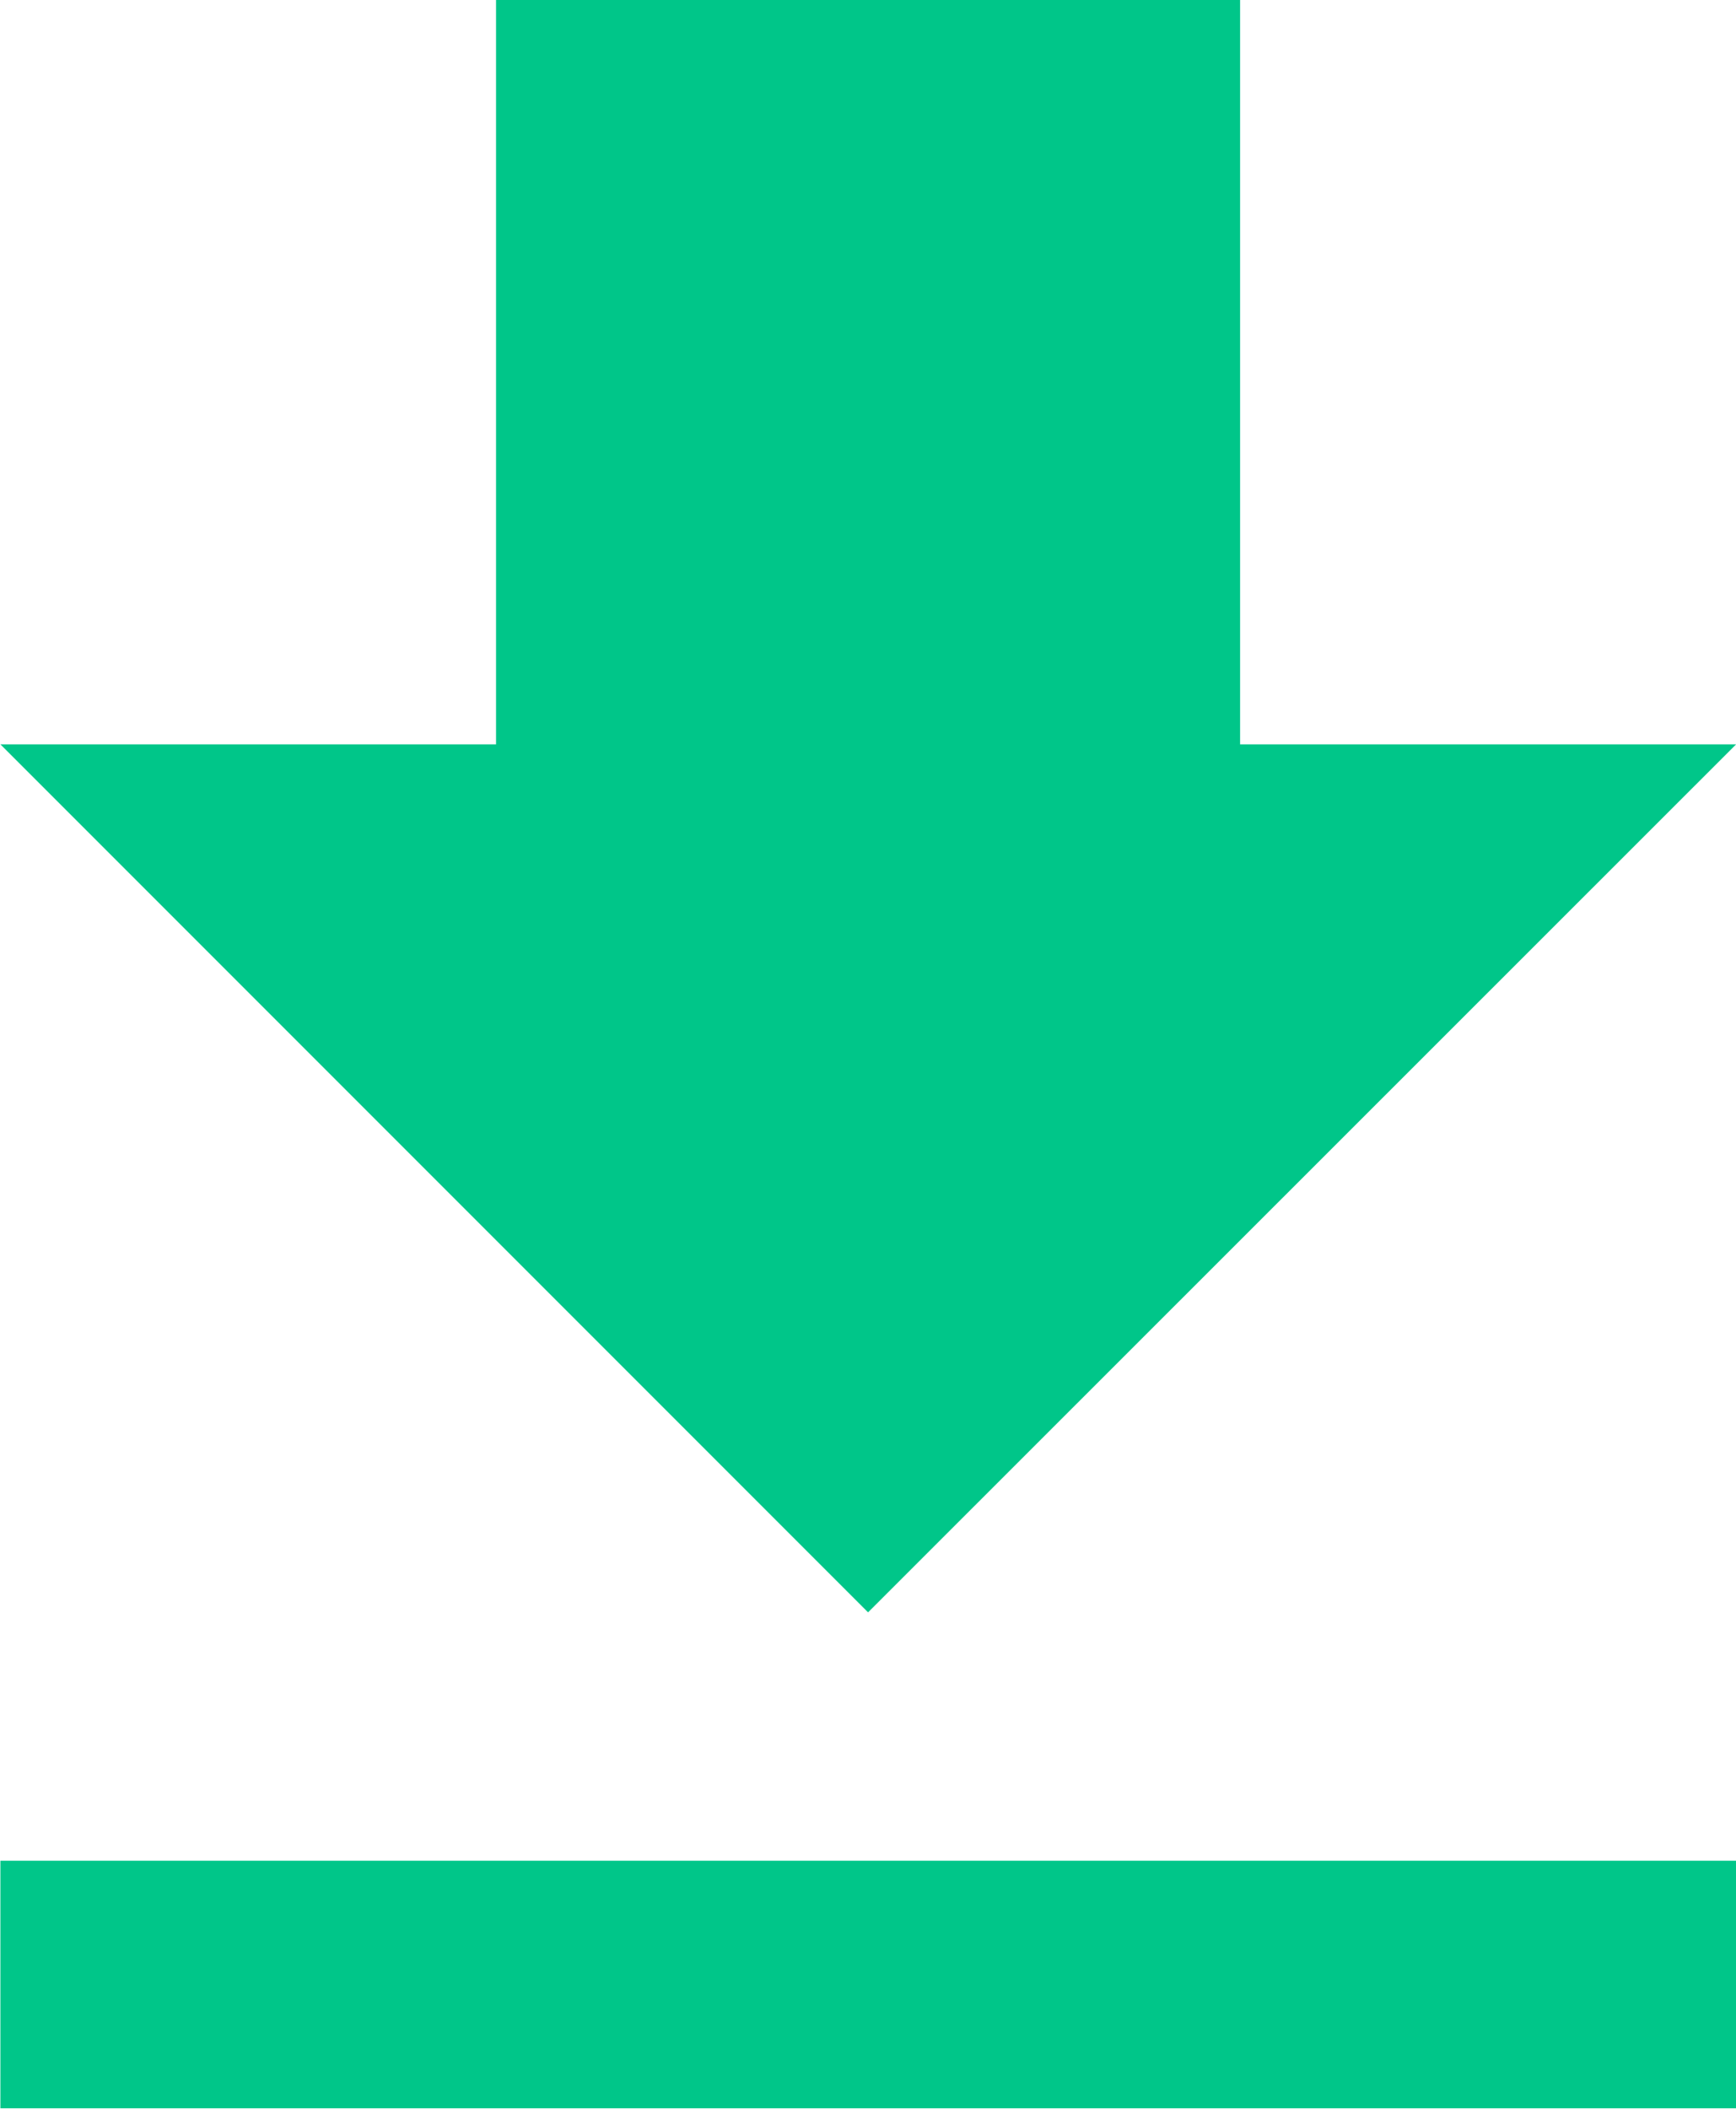 <svg xmlns="http://www.w3.org/2000/svg" width="13.327" height="16.183" viewBox="0 0 13.327 16.183">
  <path id="Icon_metro-file-download" data-name="Icon metro-file-download" d="M22.325,12.139H18.517V6.427H12.805v5.712H9L15.661,18.8ZM9,20.706v1.9H22.325v-1.9H9Z" transform="translate(-8.997 -6.427)" fill="#00c689"/>
</svg>
